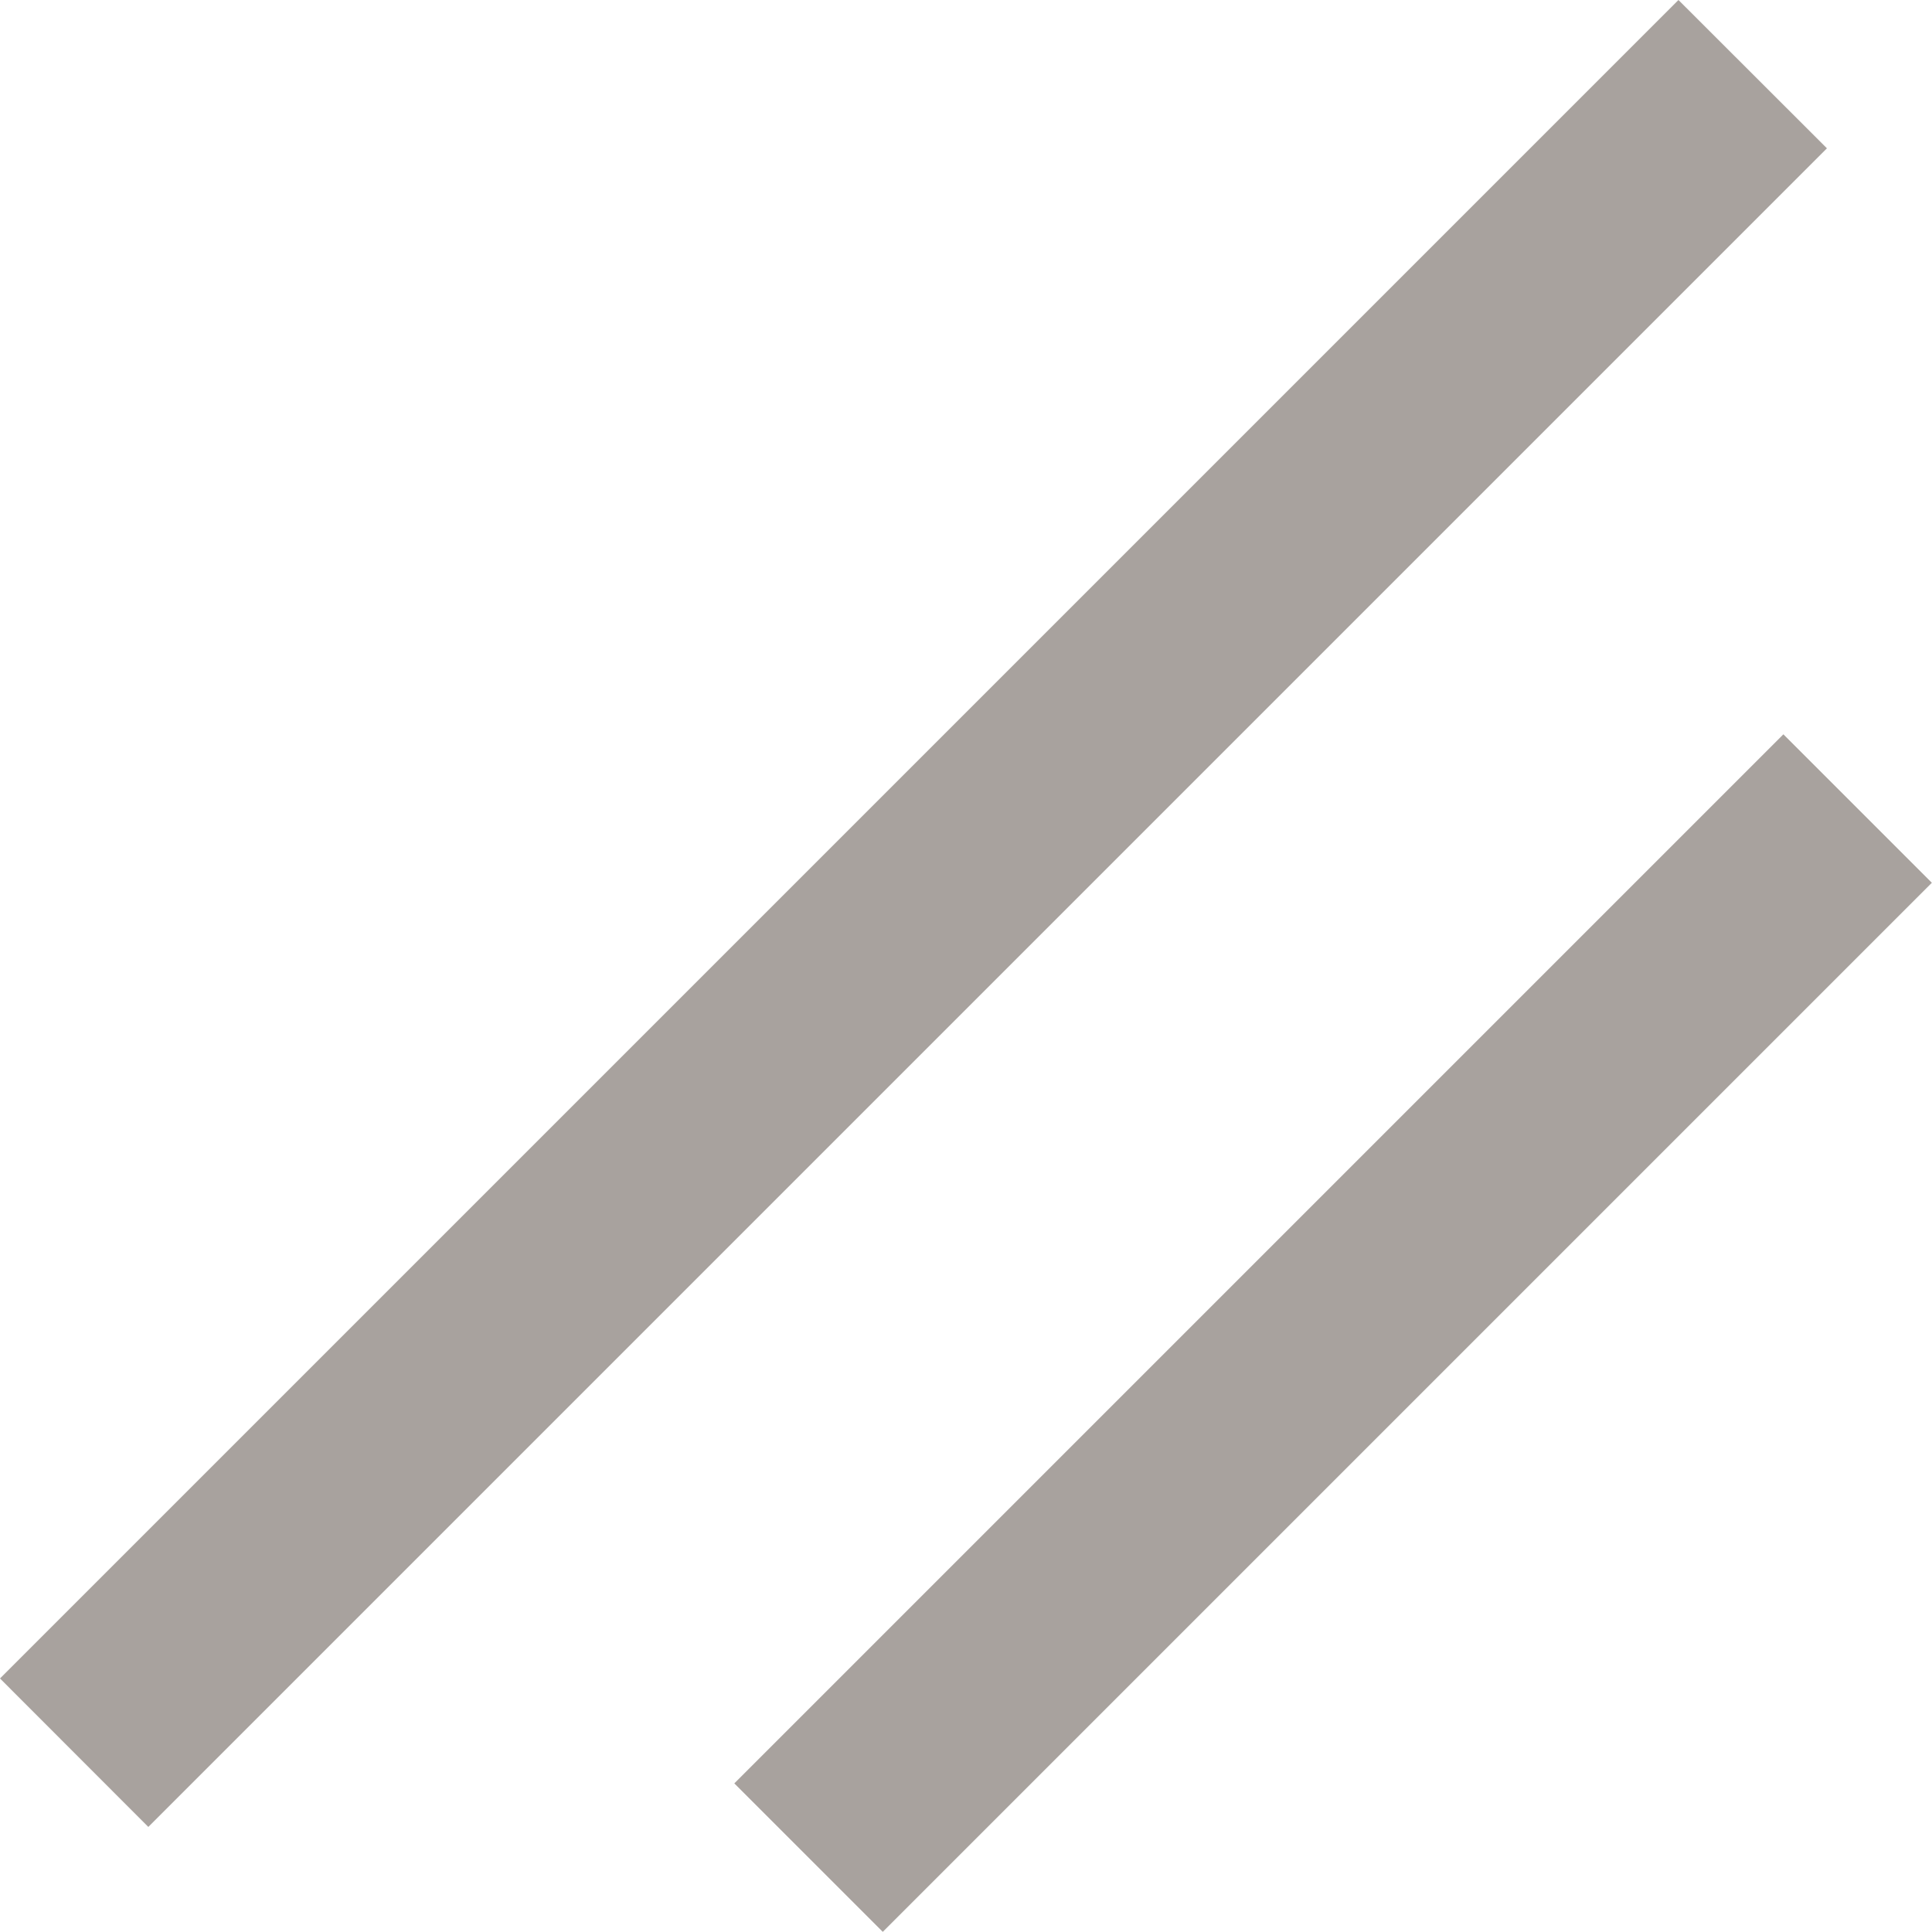 <svg width="13" height="13" viewBox="0 0 13 13" fill="none" xmlns="http://www.w3.org/2000/svg">
<path d="M11.294 0L0 11.294L0.998 12.293L12.293 0.998L11.294 0Z" fill="#A8A29E"/>
<path d="M12 4.941L4.941 12L5.94 12.999L12.999 5.94L12 4.941Z" fill="#A8A29E"/>
</svg>
